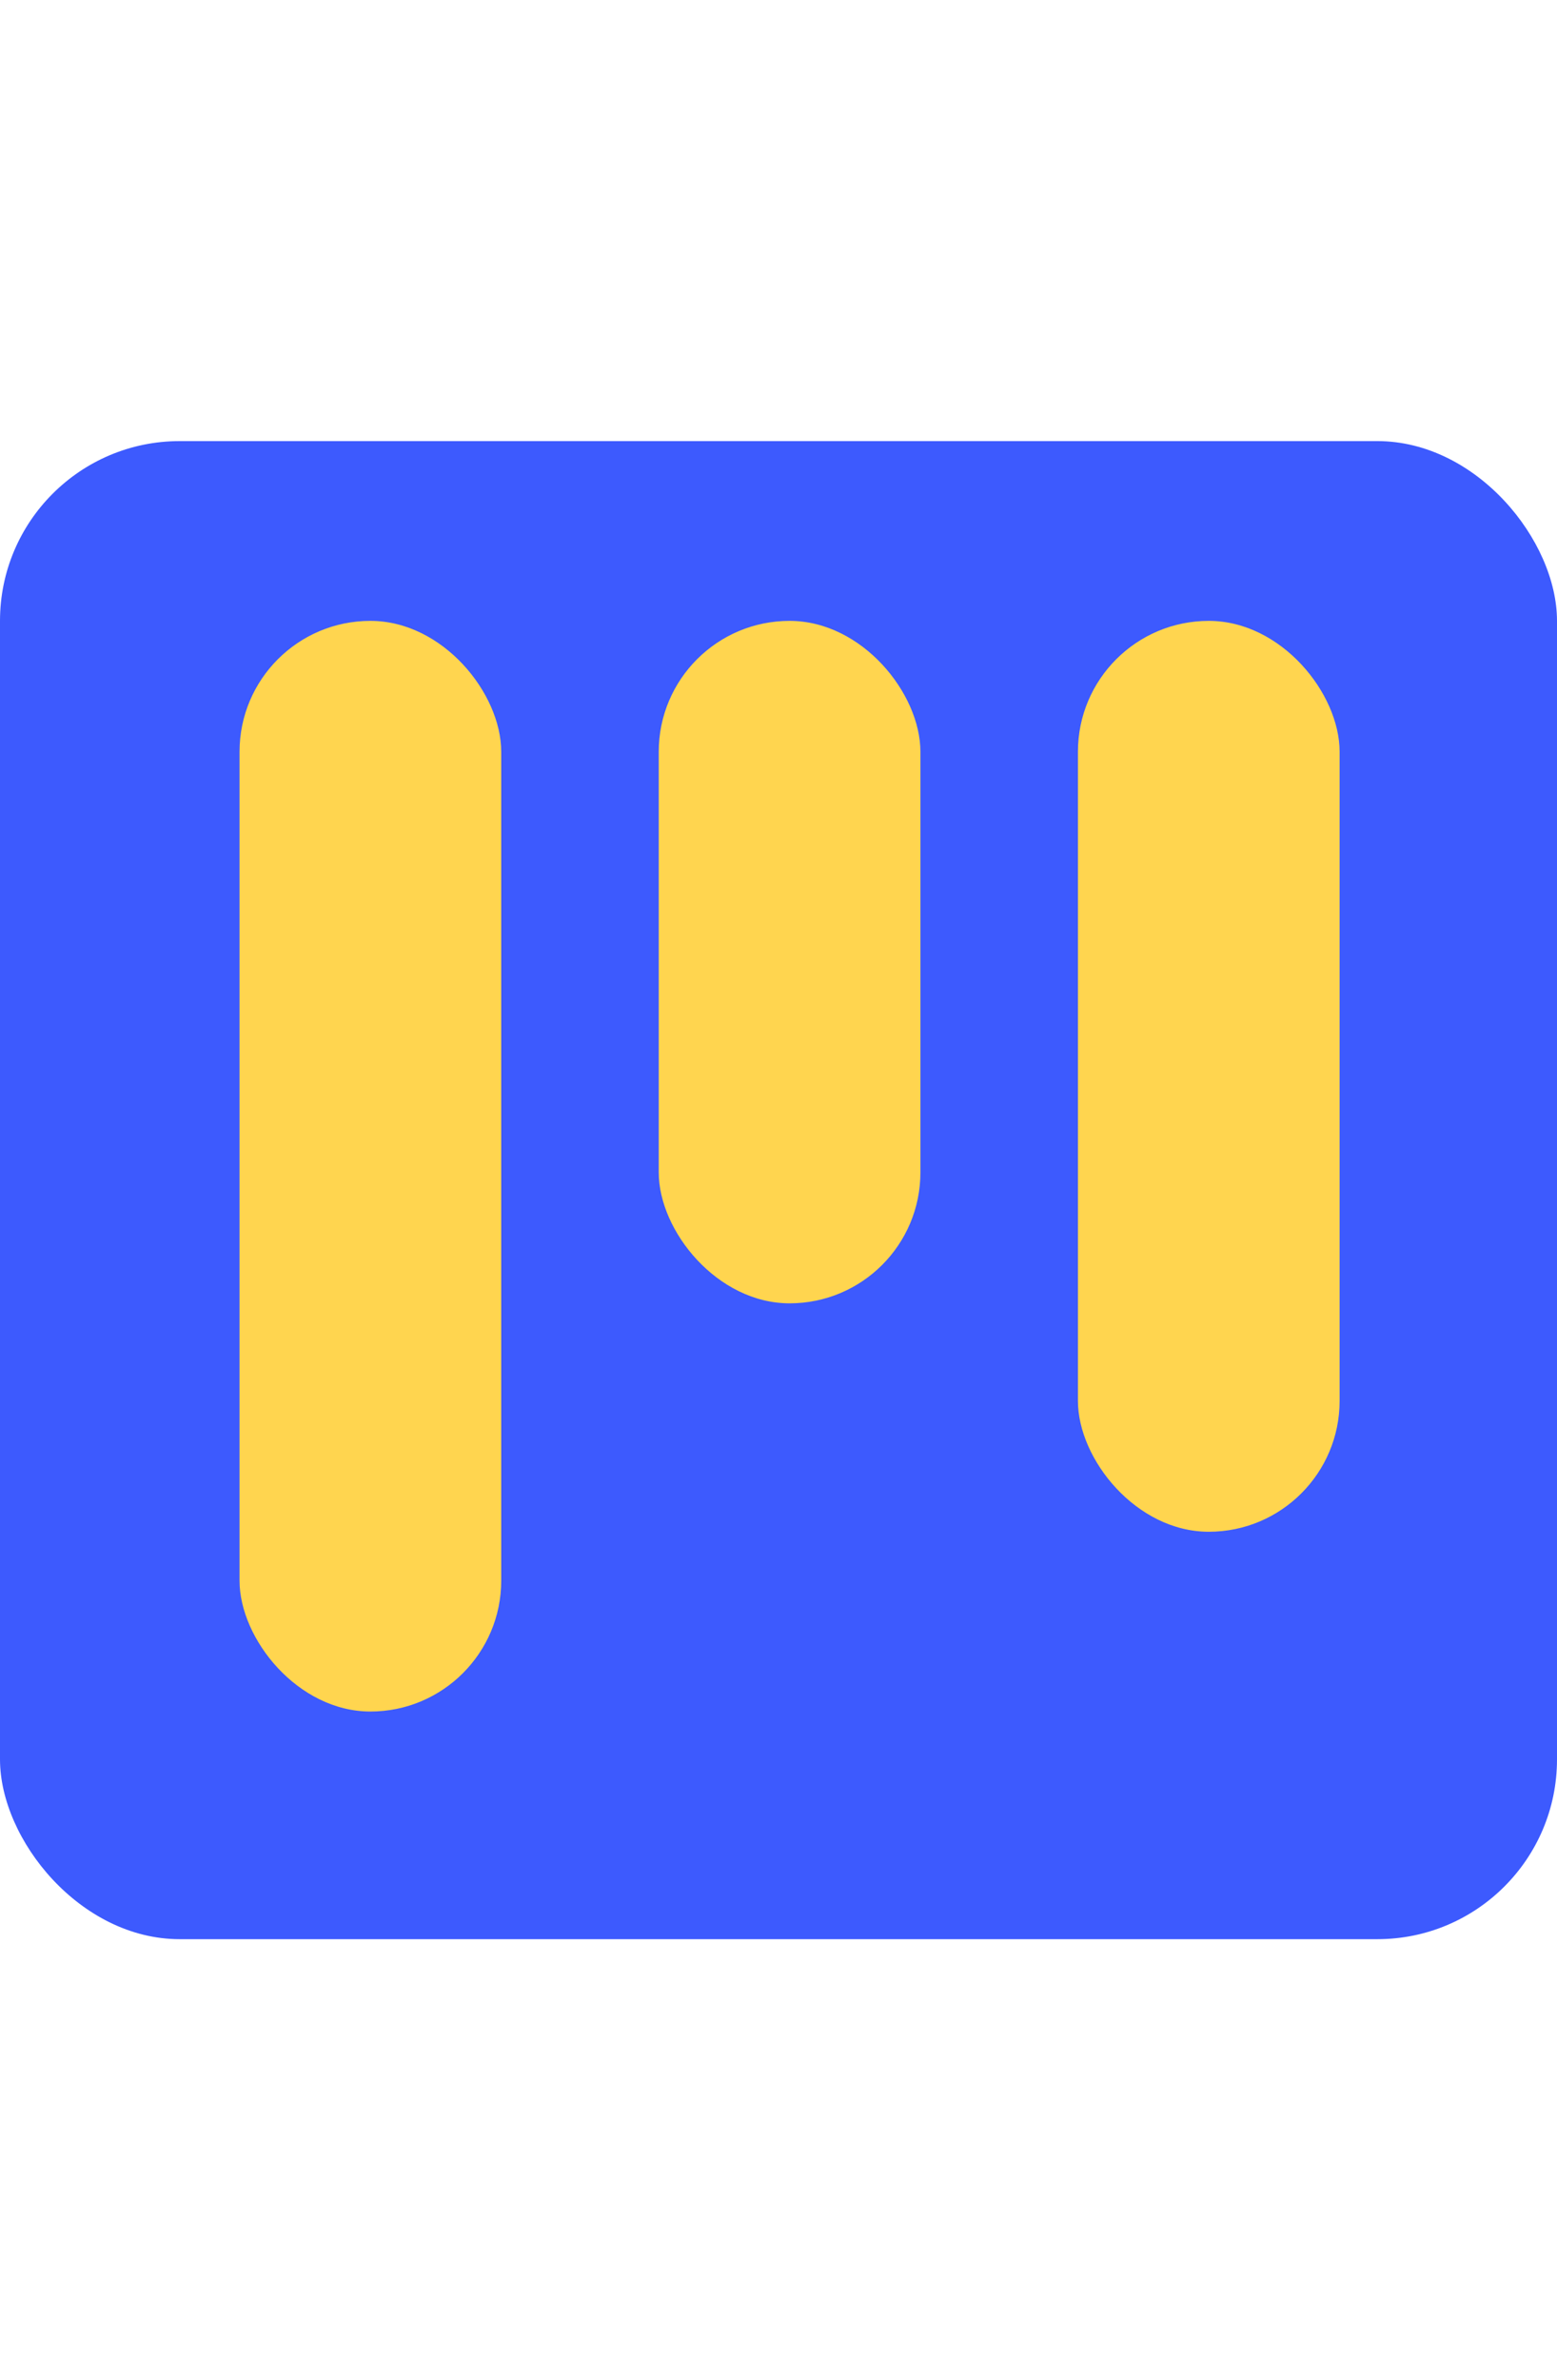 <svg xmlns="http://www.w3.org/2000/svg" width="36" height="55" viewBox="0 0 26 25">
  <g id="Layer_42" data-name="Layer 42" transform="translate(-3 -2.5)">
    <rect id="Rectangle_33" data-name="Rectangle 33" width="21" height="18" transform="translate(5 5)" fill="#ffa726"/>
    <rect id="Rectangle_158" data-name="Rectangle 158" width="26" height="25" rx="3" transform="translate(3 2.5)" fill="#3d5afe"/>
    <g id="Group_76" data-name="Group 76" transform="translate(7 5.5)">
      <rect id="Rectangle_159" data-name="Rectangle 159" width="4.37" height="18.201" rx="2.185" transform="translate(0)" fill="#ffd54f"/>
      <rect id="Rectangle_160" data-name="Rectangle 160" width="4.37" height="11.389" rx="2.185" transform="translate(7)" fill="#ffd54f"/>
      <rect id="Rectangle_161" data-name="Rectangle 161" width="4.37" height="15.201" rx="2.185" transform="translate(14)" fill="#ffd54f"/>
    </g>
  </g>
</svg>
